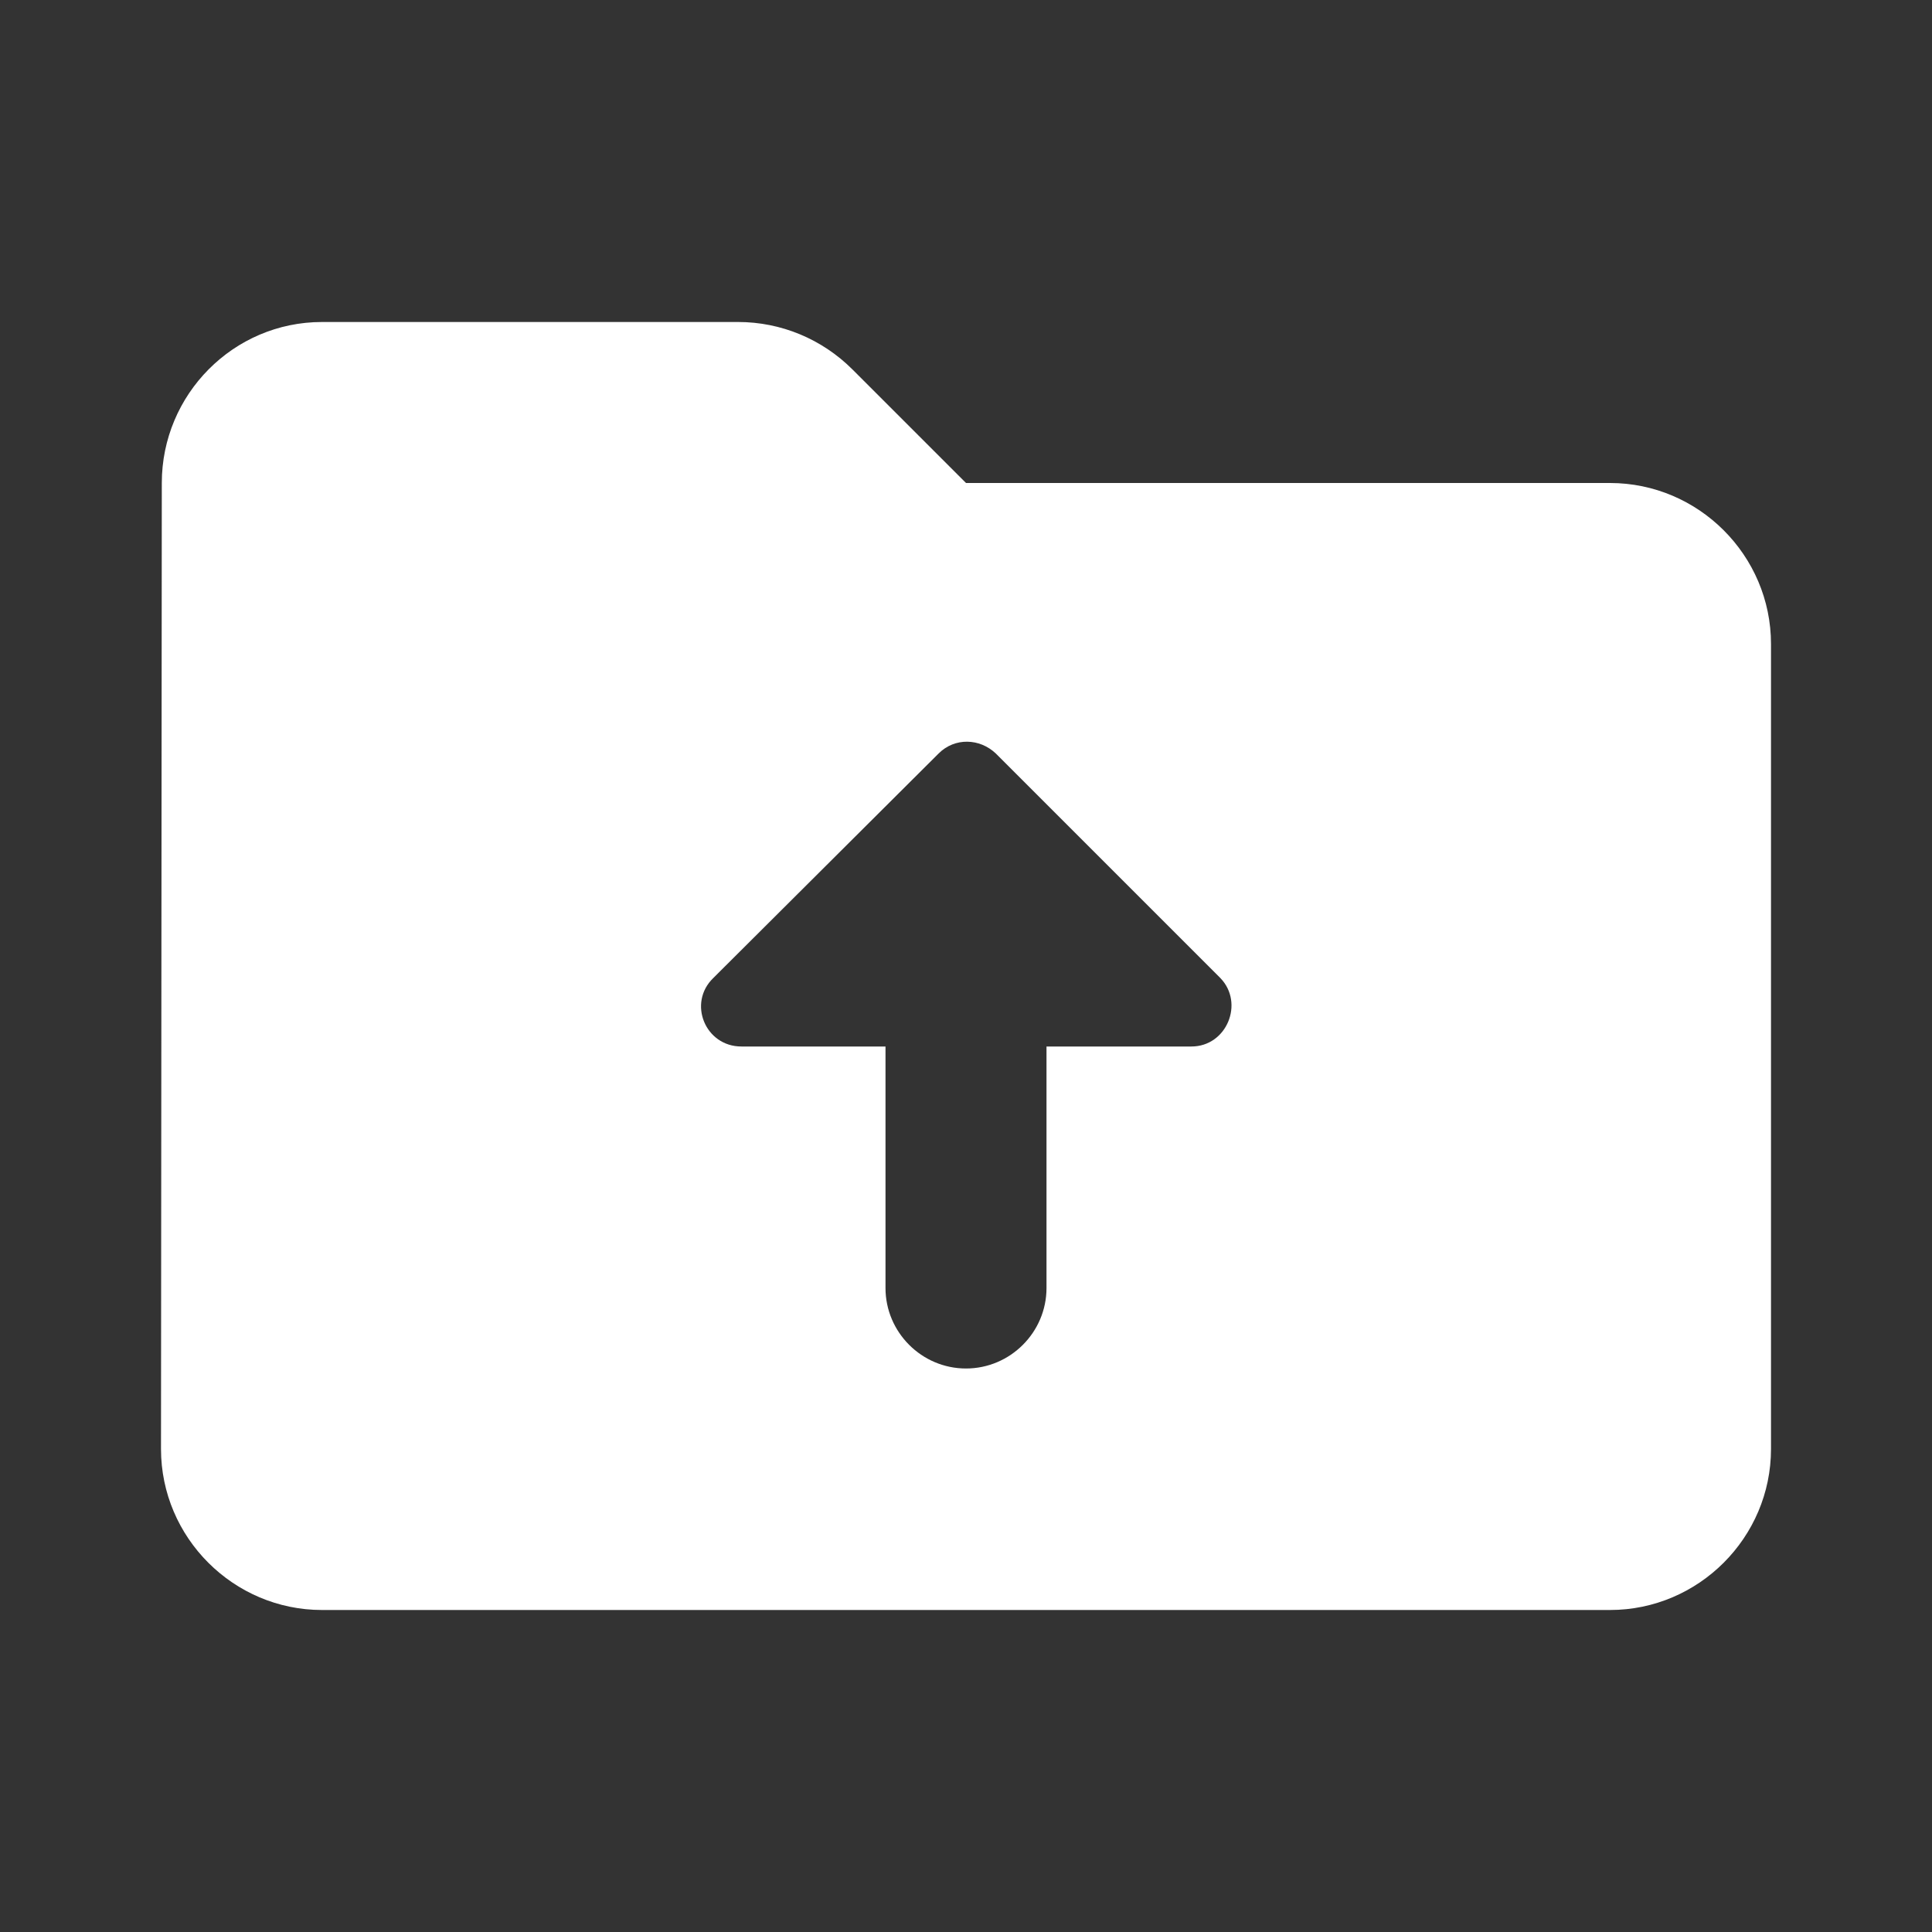<svg width="24" height="24" viewBox="0 0 24 24" fill="none" xmlns="http://www.w3.org/2000/svg">
<rect x="0" y="0" width="24" height="24" fill="#333333" stroke="none"/>
<path d="M20 6H12L10.59 4.59C10.21 4.21 9.7 4 9.17 4H4C2.9 4 2.01 4.9 2.01 6L2 18C2 19.1 2.9 20 4 20H20C21.1 20 22 19.1 22 18V8C22 6.9 21.1 6 20 6ZM13 13V16C13 16.55 12.55 17 12 17C11.45 17 11 16.55 11 16V13H9.21C8.76 13 8.54 12.46 8.86 12.15L11.66 9.36C11.86 9.16 12.17 9.17 12.37 9.36L15.16 12.15C15.46 12.46 15.24 13 14.8 13H13Z" fill="white"/>
</svg>
